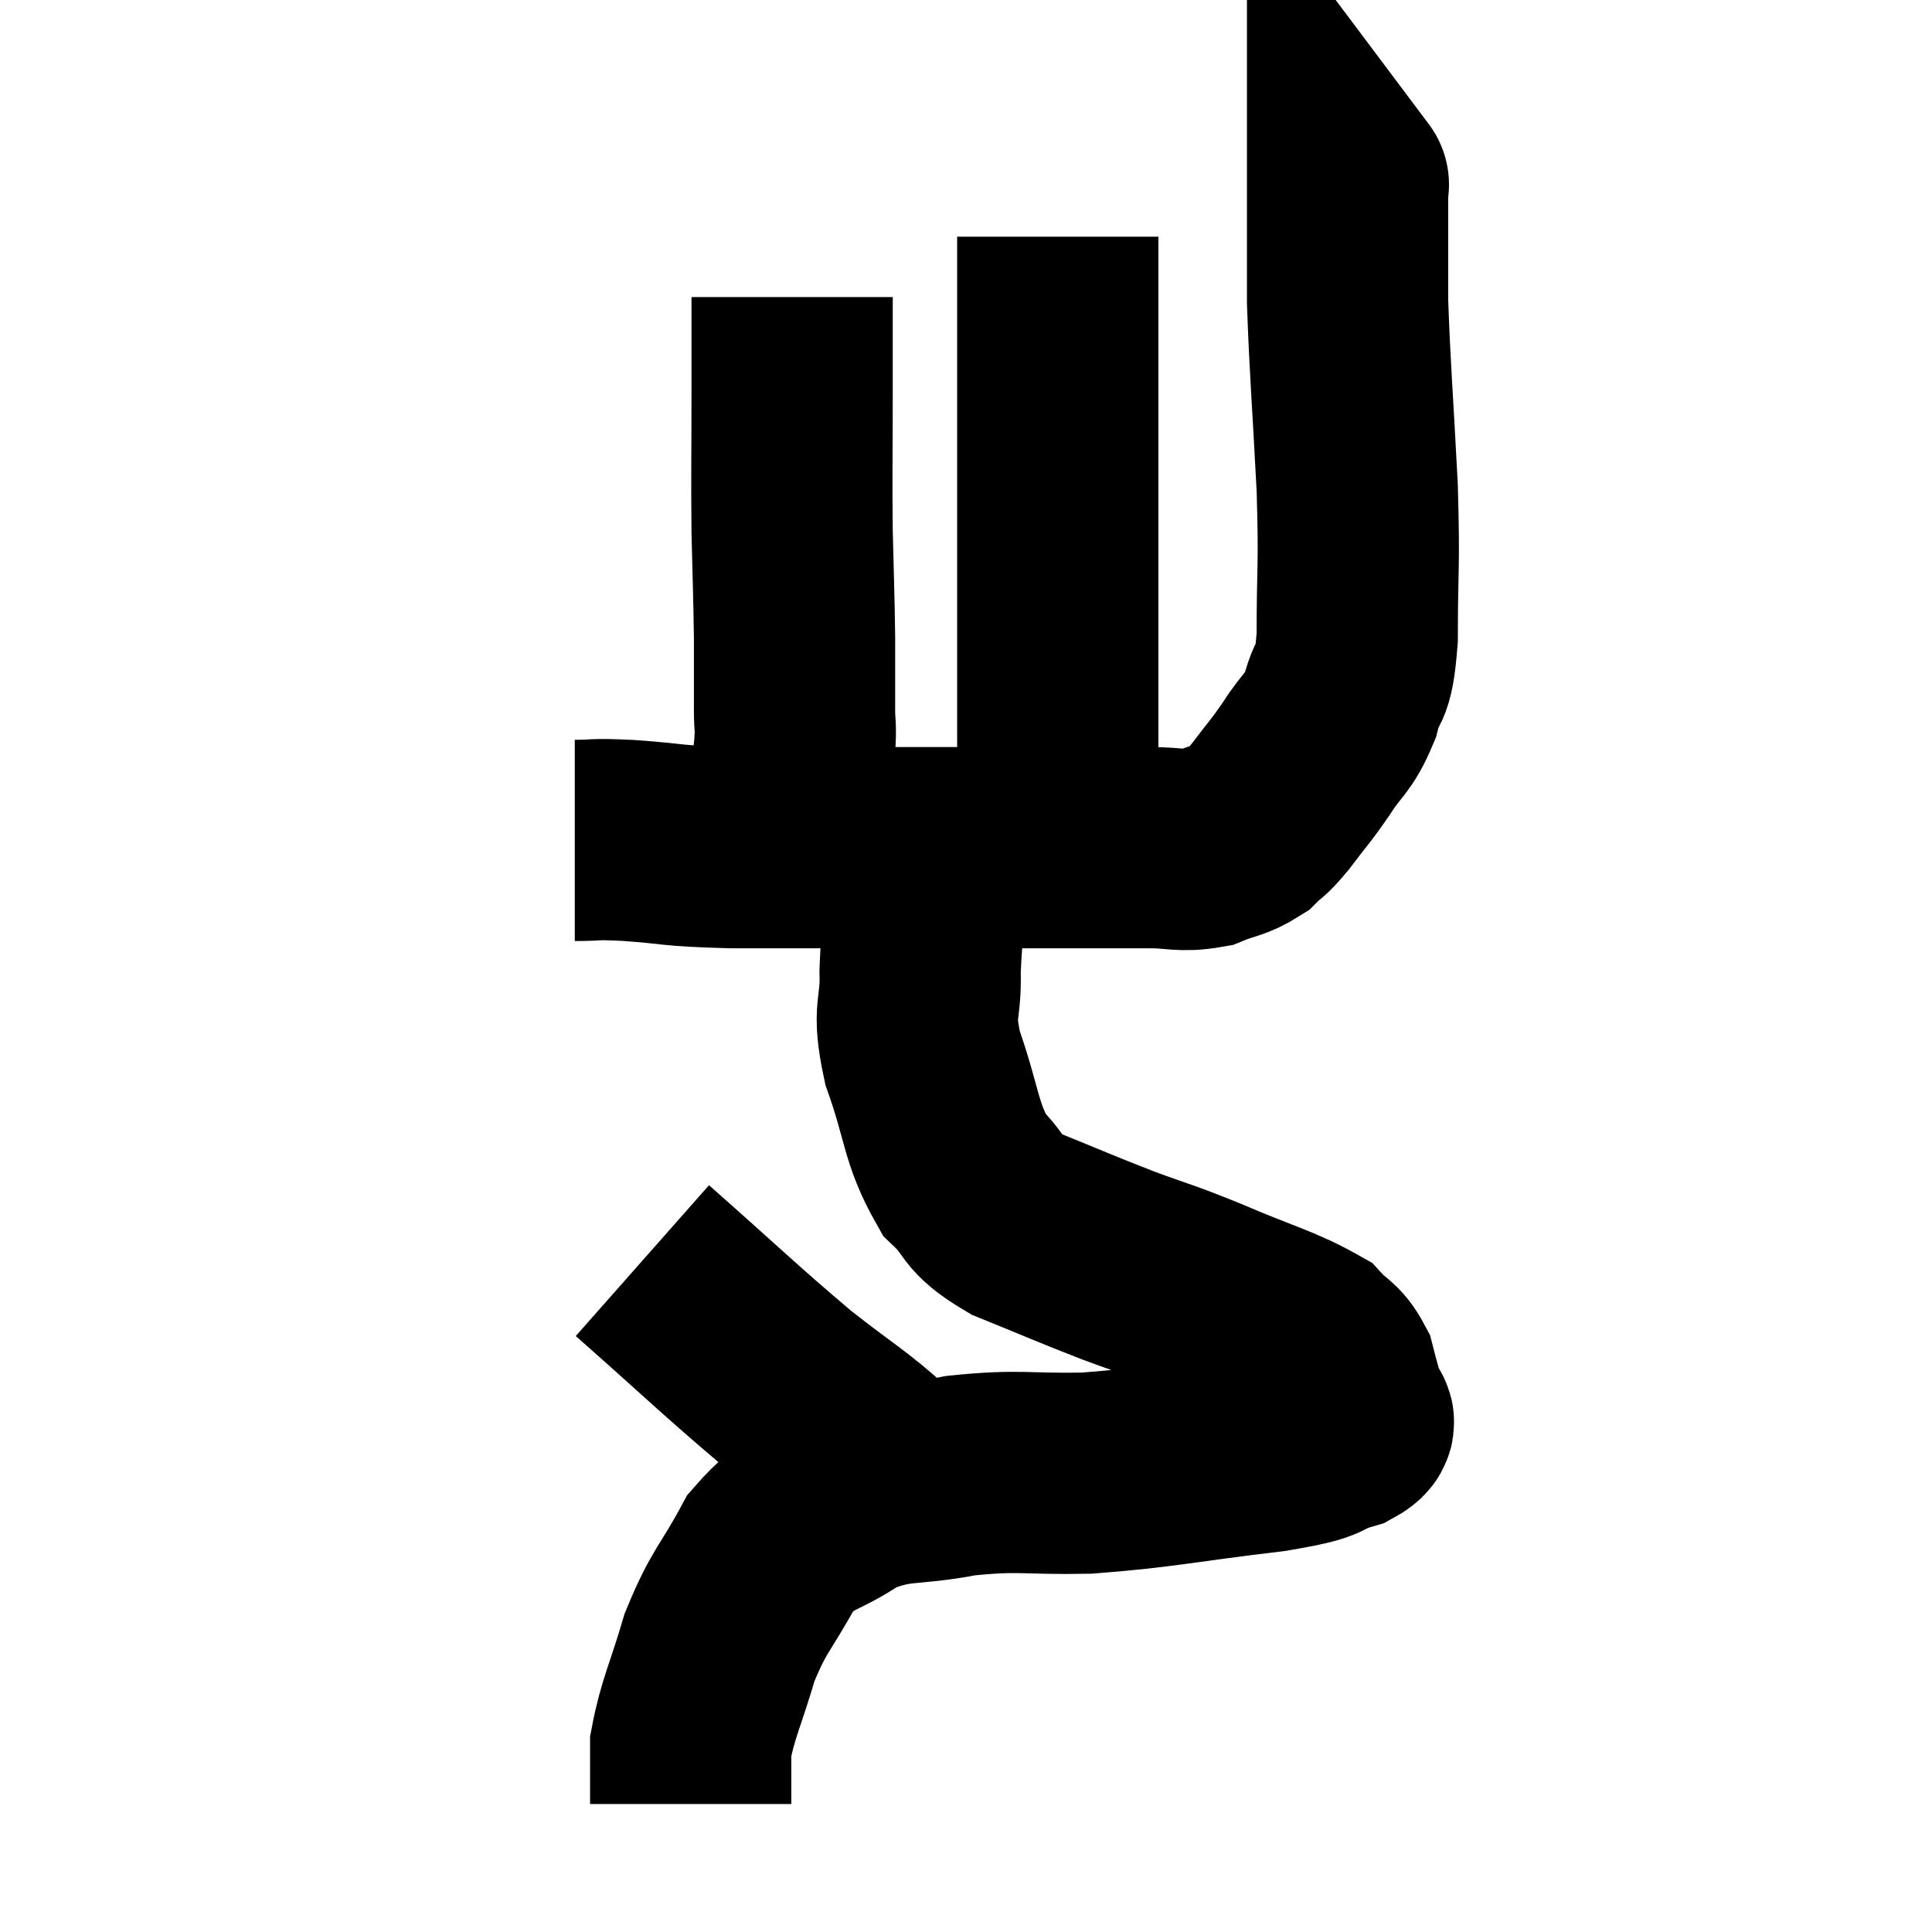 <svg width="48" height="48" viewBox="0 0 48 48" xmlns="http://www.w3.org/2000/svg"><path d="M 14.28 20.88 C 14.94 20.88, 14.625 20.835, 15.6 20.88 C 16.89 20.97, 16.545 21.015, 18.18 21.06 C 20.16 21.06, 20.415 21.06, 22.14 21.06 C 23.61 21.06, 23.865 21.06, 25.08 21.06 C 26.04 21.06, 26.13 21.06, 27 21.06 C 27.78 21.06, 27.825 21.06, 28.56 21.06 C 29.25 21.06, 29.34 21.165, 29.94 21.06 C 30.45 20.85, 30.555 20.895, 30.96 20.64 C 31.26 20.34, 31.185 20.49, 31.56 20.04 C 32.01 19.44, 32.025 19.47, 32.46 18.84 C 32.88 18.18, 32.985 18.27, 33.3 17.52 C 33.51 16.68, 33.615 17.19, 33.72 15.84 C 33.72 13.98, 33.78 14.205, 33.72 12.12 C 33.6 9.81, 33.54 9.18, 33.48 7.5 C 33.48 6.45, 33.48 6.135, 33.48 5.4 C 33.48 4.98, 33.48 4.77, 33.48 4.56 C 33.48 4.56, 33.525 4.62, 33.48 4.56 L 33.3 4.32" fill="none" stroke="black" stroke-width="5"></path><path d="M 26.28 5.88 C 26.28 6.57, 26.28 6.06, 26.28 7.26 C 26.28 8.97, 26.28 9.015, 26.28 10.68 C 26.28 12.3, 26.28 12.51, 26.28 13.92 C 26.28 15.12, 26.28 15.18, 26.28 16.32 C 26.28 17.4, 26.28 17.715, 26.28 18.48 C 26.28 18.93, 26.28 19.11, 26.28 19.38 C 26.28 19.47, 26.28 19.485, 26.28 19.56 C 26.28 19.62, 26.28 19.605, 26.28 19.68 C 26.28 19.77, 26.28 19.815, 26.28 19.86 C 26.28 19.86, 26.28 19.665, 26.28 19.86 C 26.28 20.25, 26.28 20.445, 26.28 20.64 C 26.28 20.64, 26.28 20.64, 26.28 20.64 C 26.28 20.64, 26.28 20.64, 26.28 20.64 L 26.28 20.64" fill="none" stroke="black" stroke-width="5"></path><path d="M 19.68 7.38 C 19.68 8.58, 19.68 8.325, 19.68 9.78 C 19.68 11.49, 19.665 11.685, 19.68 13.2 C 19.71 14.52, 19.725 14.73, 19.74 15.84 C 19.74 16.74, 19.74 16.95, 19.74 17.64 C 19.74 18.12, 19.785 17.955, 19.74 18.6 C 19.65 19.41, 19.605 19.62, 19.56 20.22 C 19.56 20.61, 19.56 20.625, 19.56 21 C 19.56 21.36, 19.56 21.54, 19.56 21.72 L 19.56 21.72" fill="none" stroke="black" stroke-width="5"></path><path d="M 23.1 21.66 C 22.98 22.89, 22.905 22.965, 22.86 24.12 C 22.89 25.2, 22.65 25.02, 22.92 26.28 C 23.43 27.72, 23.355 28.125, 23.94 29.16 C 24.6 29.79, 24.3 29.85, 25.26 30.42 C 26.52 30.93, 26.625 30.99, 27.78 31.44 C 28.83 31.83, 28.695 31.74, 29.88 32.22 C 31.2 32.79, 31.695 32.895, 32.52 33.36 C 32.85 33.72, 32.955 33.66, 33.18 34.08 C 33.3 34.56, 33.36 34.68, 33.42 35.04 C 33.42 35.28, 33.885 35.265, 33.42 35.52 C 32.49 35.79, 33.165 35.79, 31.56 36.06 C 29.28 36.33, 28.92 36.45, 27 36.6 C 25.44 36.63, 25.35 36.51, 23.88 36.66 C 22.5 36.93, 22.305 36.72, 21.12 37.2 C 20.13 37.89, 19.95 37.65, 19.14 38.58 C 18.51 39.75, 18.375 39.72, 17.88 40.92 C 17.52 42.15, 17.34 42.435, 17.16 43.38 C 17.16 44.04, 17.16 44.34, 17.16 44.7 L 17.16 44.82" fill="none" stroke="black" stroke-width="5"></path><path d="M 15.96 31.32 C 17.76 32.91, 18.09 33.255, 19.56 34.5 C 20.7 35.4, 21 35.535, 21.84 36.3 C 22.38 36.93, 22.605 37.17, 22.92 37.56 C 23.01 37.71, 23.055 37.785, 23.1 37.86 L 23.1 37.86" fill="none" stroke="black" stroke-width="5"></path></svg>